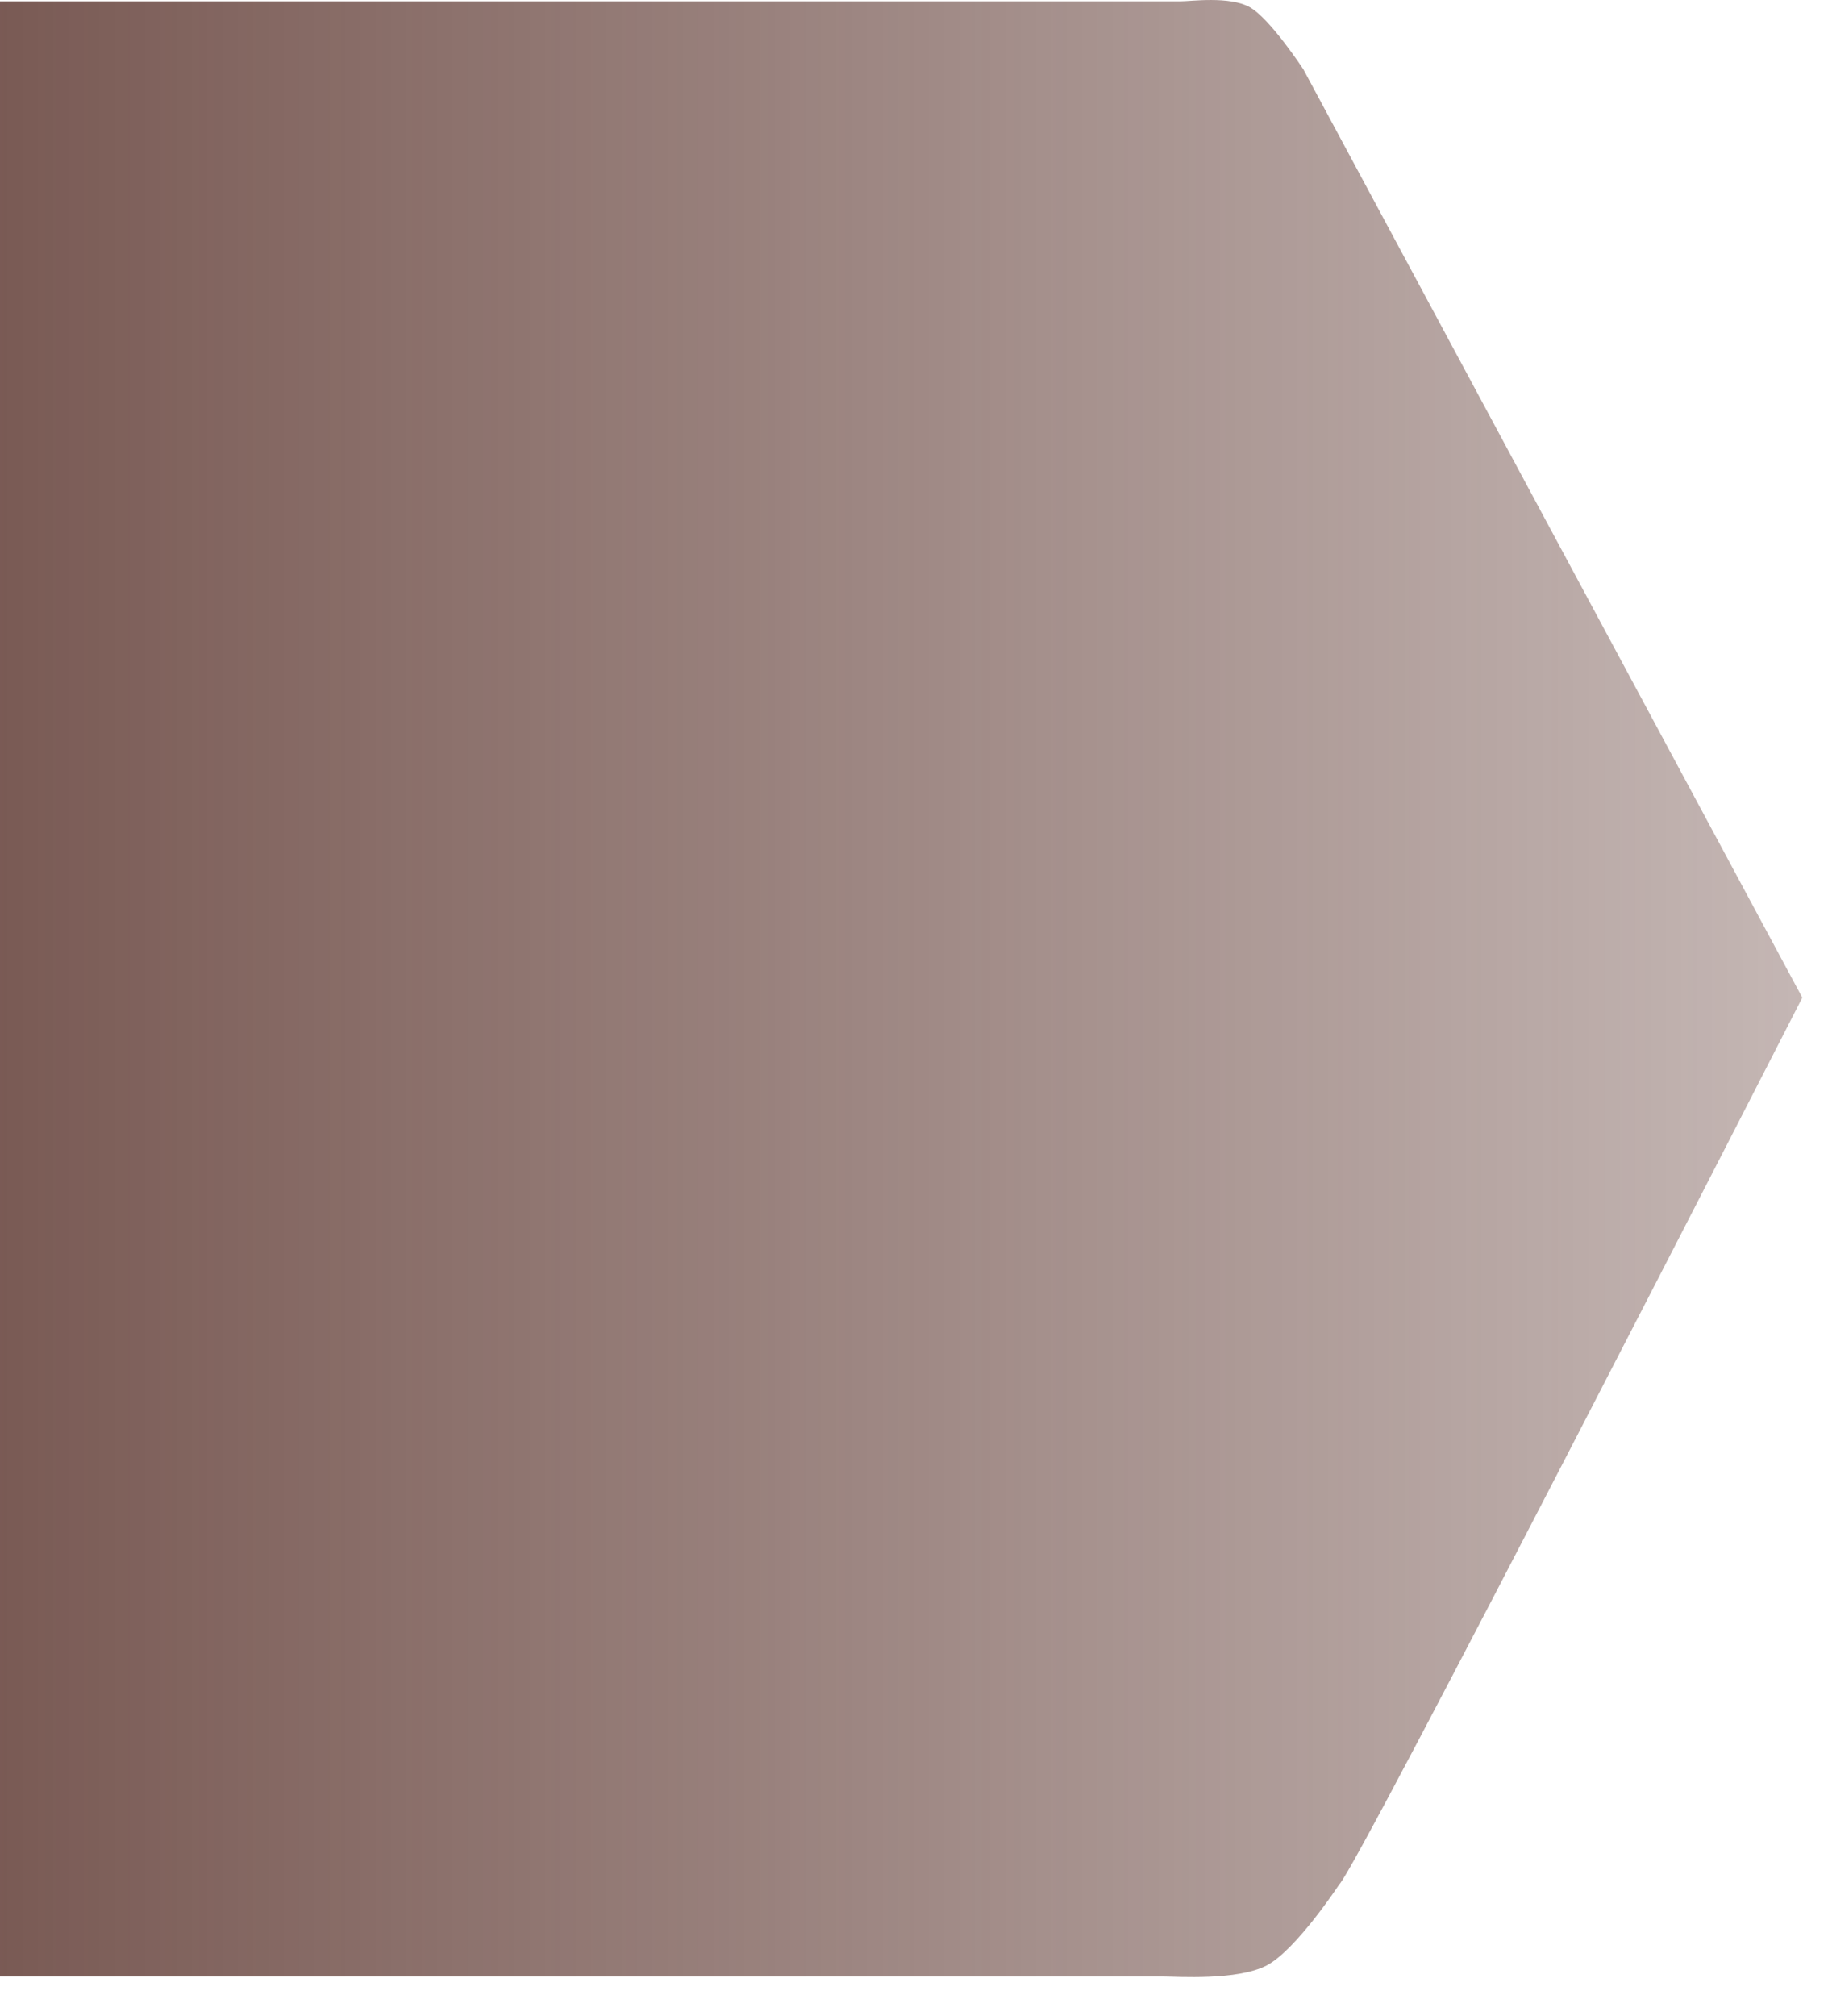 <?xml version="1.0" encoding="UTF-8" standalone="no"?>
<!DOCTYPE svg PUBLIC "-//W3C//DTD SVG 1.1//EN" "http://www.w3.org/Graphics/SVG/1.1/DTD/svg11.dtd">
<svg width="100%" height="100%" viewBox="0 0 39 43" version="1.1" xmlns="http://www.w3.org/2000/svg" xmlns:xlink="http://www.w3.org/1999/xlink" xml:space="preserve" xmlns:serif="http://www.serif.com/" style="fill-rule:evenodd;clip-rule:evenodd;stroke-linejoin:round;stroke-miterlimit:2;">
	<path d="M27.024,41.916c-0.627,0.327 -1.905,0.236 -2.216,0.236l-24.808,0l0,-42.124l25.188,0c0.224,0 1.042,-0.115 1.473,0.124c0.436,0.242 1.146,1.327 1.146,1.327l10.645,19.797c0,0 -9.519,18.605 -9.879,18.911c0,0 -0.921,1.401 -1.549,1.729Z" style="fill:url(#_Linear1);"/>
	<defs>
		<linearGradient id="_Linear1" x1="0" y1="0" x2="1" y2="0" gradientUnits="userSpaceOnUse" gradientTransform="matrix(60.266,0,0,42.125,-14.814,21.09)">
			<stop offset="0" style="stop-color:#5D3730;stop-opacity:1"/>
			<stop offset="1" style="stop-color:#5D3730;stop-opacity:0.28"/>
		</linearGradient>
	</defs>
</svg>